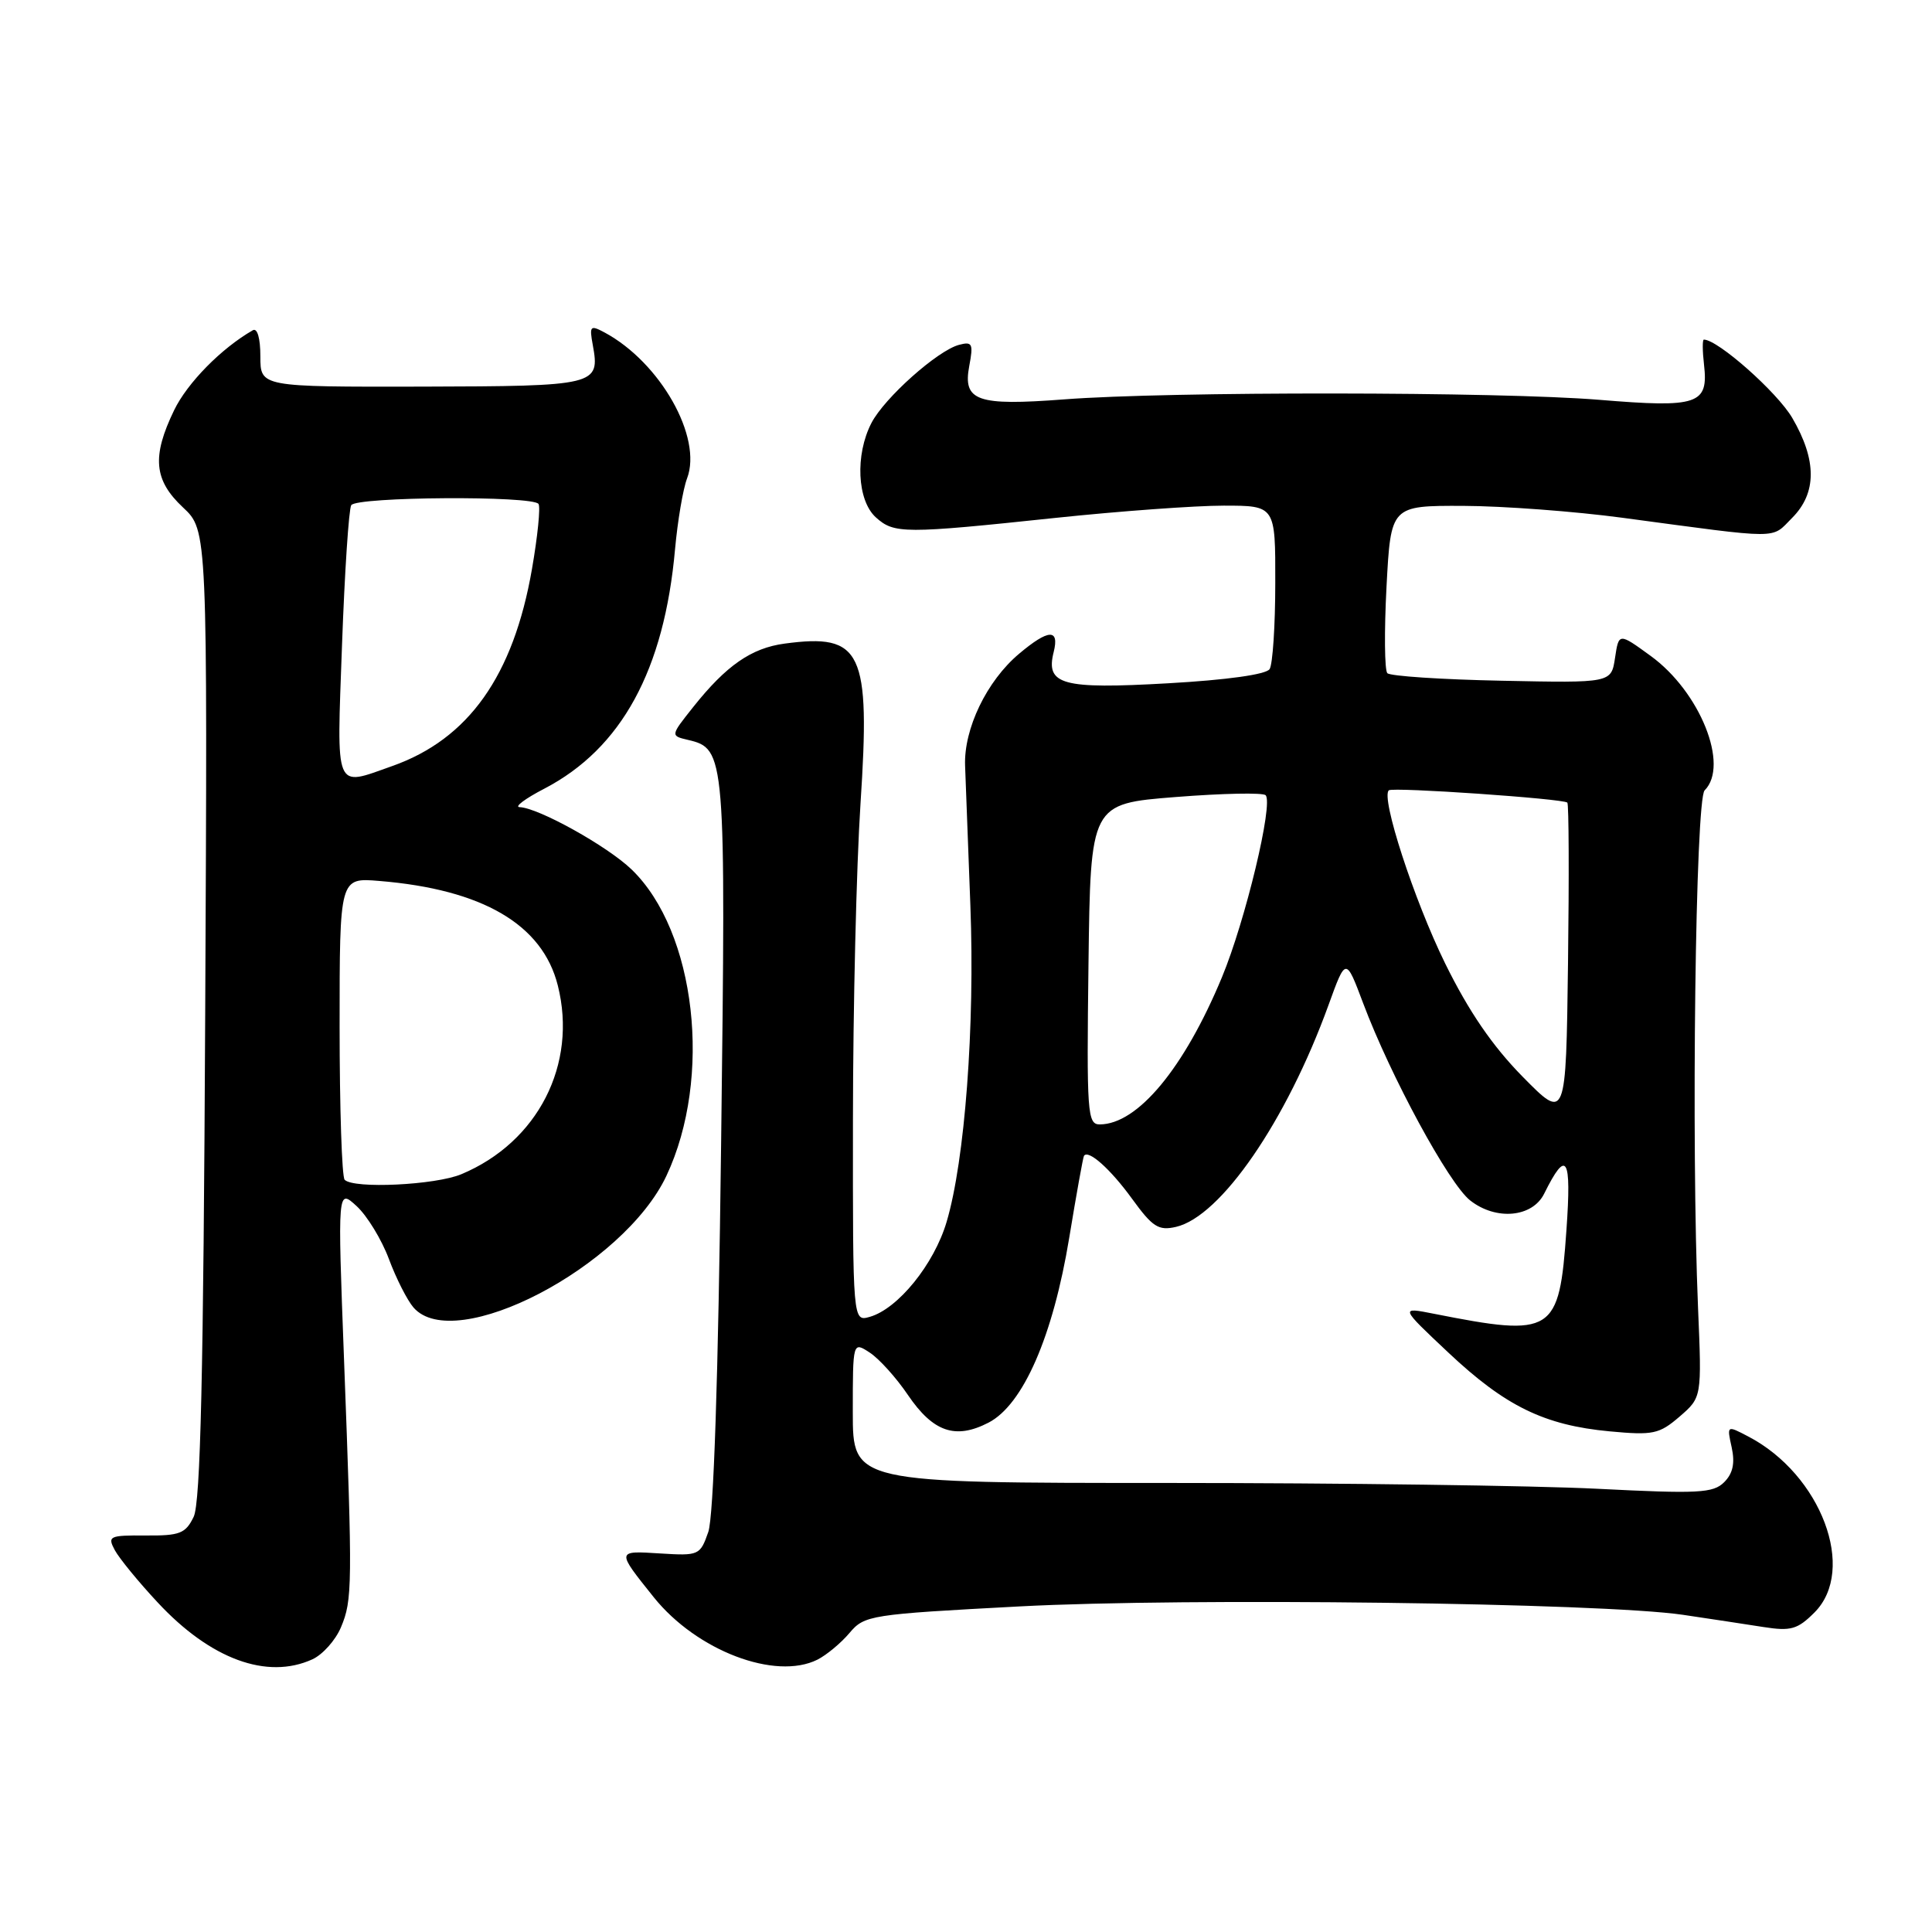 <?xml version="1.0" encoding="UTF-8" standalone="no"?>
<!DOCTYPE svg PUBLIC "-//W3C//DTD SVG 1.1//EN" "http://www.w3.org/Graphics/SVG/1.1/DTD/svg11.dtd" >
<svg xmlns="http://www.w3.org/2000/svg" xmlns:xlink="http://www.w3.org/1999/xlink" version="1.1" viewBox="0 0 256 256">
 <g >
 <path fill="currentColor"
d=" M 41.39 219.87 C 42.75 219.25 44.46 217.34 45.18 215.62 C 46.70 212.01 46.72 210.20 45.58 180.00 C 44.73 157.50 44.73 157.50 47.26 159.82 C 48.65 161.10 50.57 164.25 51.53 166.82 C 52.49 169.40 53.96 172.29 54.79 173.25 C 60.24 179.53 82.63 167.87 88.31 155.79 C 94.43 142.78 92.22 123.42 83.68 115.20 C 80.47 112.11 71.35 107.04 68.85 106.95 C 68.11 106.93 69.58 105.82 72.13 104.50 C 82.36 99.17 88.02 88.79 89.45 72.74 C 89.79 69.02 90.50 64.81 91.04 63.39 C 93.11 57.95 87.48 48.01 80.10 44.05 C 78.21 43.04 78.08 43.18 78.55 45.73 C 79.52 51.07 79.07 51.17 55.89 51.23 C 34.50 51.27 34.50 51.27 34.50 47.23 C 34.50 44.82 34.10 43.42 33.50 43.76 C 29.33 46.15 24.83 50.73 23.08 54.34 C 20.10 60.49 20.38 63.62 24.25 67.24 C 27.50 70.28 27.50 70.28 27.19 134.38 C 26.96 182.15 26.57 199.13 25.66 200.99 C 24.59 203.20 23.82 203.50 19.30 203.46 C 14.48 203.43 14.22 203.55 15.21 205.40 C 15.80 206.49 18.35 209.61 20.89 212.33 C 27.88 219.85 35.38 222.61 41.39 219.87 Z  M 108.32 219.91 C 109.52 219.30 111.43 217.72 112.56 216.38 C 114.55 214.02 115.27 213.91 135.06 212.86 C 157.24 211.68 212.19 212.38 223.00 213.97 C 226.57 214.50 231.38 215.23 233.67 215.59 C 237.30 216.16 238.19 215.90 240.42 213.67 C 246.07 208.02 241.32 195.38 231.65 190.34 C 228.81 188.85 228.81 188.85 229.46 191.80 C 229.91 193.88 229.62 195.24 228.46 196.40 C 227.01 197.85 225.05 197.95 211.66 197.27 C 203.32 196.85 177.71 196.50 154.75 196.50 C 113.00 196.50 113.00 196.50 113.00 187.13 C 113.00 177.76 113.00 177.76 115.25 179.23 C 116.49 180.04 118.77 182.57 120.31 184.85 C 123.65 189.76 126.60 190.77 130.98 188.51 C 135.57 186.14 139.53 177.06 141.68 164.00 C 142.63 158.22 143.51 153.35 143.63 153.16 C 144.20 152.27 147.15 154.91 150.00 158.84 C 152.72 162.59 153.51 163.10 155.82 162.57 C 161.76 161.20 170.46 148.55 176.04 133.16 C 178.33 126.83 178.33 126.83 180.62 132.92 C 184.27 142.63 191.98 156.84 194.80 159.06 C 198.23 161.76 203.05 161.32 204.61 158.17 C 207.59 152.16 208.25 153.25 207.56 163.00 C 206.60 176.72 205.83 177.21 190.00 174.08 C 185.50 173.19 185.50 173.19 191.91 179.22 C 199.46 186.33 204.63 188.85 213.27 189.66 C 219.05 190.20 219.85 190.03 222.55 187.71 C 225.50 185.16 225.50 185.16 225.00 173.33 C 224.08 151.49 224.66 105.94 225.87 104.73 C 229.18 101.42 225.26 91.65 218.72 86.91 C 214.50 83.84 214.50 83.84 214.00 87.17 C 213.50 90.50 213.50 90.50 199.00 90.20 C 191.03 90.04 184.21 89.59 183.83 89.20 C 183.46 88.82 183.41 83.66 183.72 77.75 C 184.29 67.00 184.29 67.00 193.89 67.03 C 199.18 67.05 208.68 67.76 215.00 68.61 C 236.33 71.47 234.62 71.47 237.45 68.64 C 240.75 65.34 240.76 60.98 237.48 55.37 C 235.48 51.96 227.62 45.00 225.77 45.00 C 225.57 45.00 225.58 46.49 225.79 48.31 C 226.40 53.59 225.01 54.06 211.94 52.98 C 198.72 51.89 154.94 51.85 141.00 52.92 C 129.45 53.80 127.56 53.14 128.43 48.50 C 128.99 45.54 128.84 45.23 127.09 45.69 C 124.25 46.43 117.19 52.72 115.47 56.05 C 113.29 60.26 113.57 66.30 116.05 68.55 C 118.48 70.74 119.75 70.75 139.89 68.62 C 148.35 67.73 158.37 67.00 162.14 67.00 C 169.00 67.00 169.00 67.00 168.98 77.25 C 168.98 82.89 168.64 88.02 168.23 88.66 C 167.78 89.37 162.58 90.10 154.76 90.54 C 140.71 91.34 138.52 90.74 139.62 86.39 C 140.40 83.27 138.92 83.35 135.03 86.63 C 130.75 90.23 127.69 96.58 127.88 101.48 C 127.96 103.69 128.28 112.03 128.58 120.00 C 129.19 135.96 127.85 153.77 125.43 161.91 C 123.77 167.52 118.99 173.42 115.25 174.49 C 113.00 175.13 113.00 175.13 113.02 148.32 C 113.03 133.57 113.48 114.75 114.02 106.50 C 115.35 86.26 114.23 83.90 103.97 85.28 C 99.56 85.87 96.23 88.18 91.85 93.69 C 88.83 97.49 88.83 97.49 91.16 98.04 C 96.14 99.21 96.19 99.87 95.55 151.67 C 95.17 182.71 94.56 200.96 93.85 203.00 C 92.77 206.09 92.61 206.16 87.47 205.84 C 81.64 205.47 81.65 205.43 86.64 211.66 C 92.32 218.73 102.74 222.70 108.32 219.91 Z  M 45.67 156.33 C 45.30 155.97 45.00 146.81 45.00 135.98 C 45.00 116.29 45.00 116.29 50.25 116.73 C 63.95 117.85 71.88 122.50 73.91 130.57 C 76.55 141.03 71.27 151.35 61.13 155.59 C 57.69 157.03 46.88 157.55 45.67 156.33 Z  M 45.32 85.44 C 45.67 75.78 46.22 67.46 46.54 66.94 C 47.23 65.81 70.67 65.66 71.36 66.78 C 71.63 67.21 71.24 71.08 70.49 75.39 C 68.03 89.56 62.08 97.94 51.96 101.51 C 44.24 104.24 44.61 105.12 45.32 85.44 Z  M 144.23 127.75 C 144.50 106.50 144.50 106.50 155.78 105.61 C 161.98 105.12 167.35 105.01 167.70 105.37 C 168.76 106.43 165.02 122.02 161.91 129.50 C 156.90 141.56 150.74 148.97 145.73 148.99 C 144.08 149.00 143.98 147.52 144.23 127.75 Z  M 201.75 142.66 C 197.75 138.59 194.62 134.02 191.49 127.66 C 187.35 119.22 182.93 105.62 184.03 104.72 C 184.58 104.27 207.16 105.83 207.68 106.35 C 207.88 106.55 207.92 116.11 207.77 127.60 C 207.50 148.50 207.50 148.50 201.75 142.66 Z "/>
</g>
</svg>